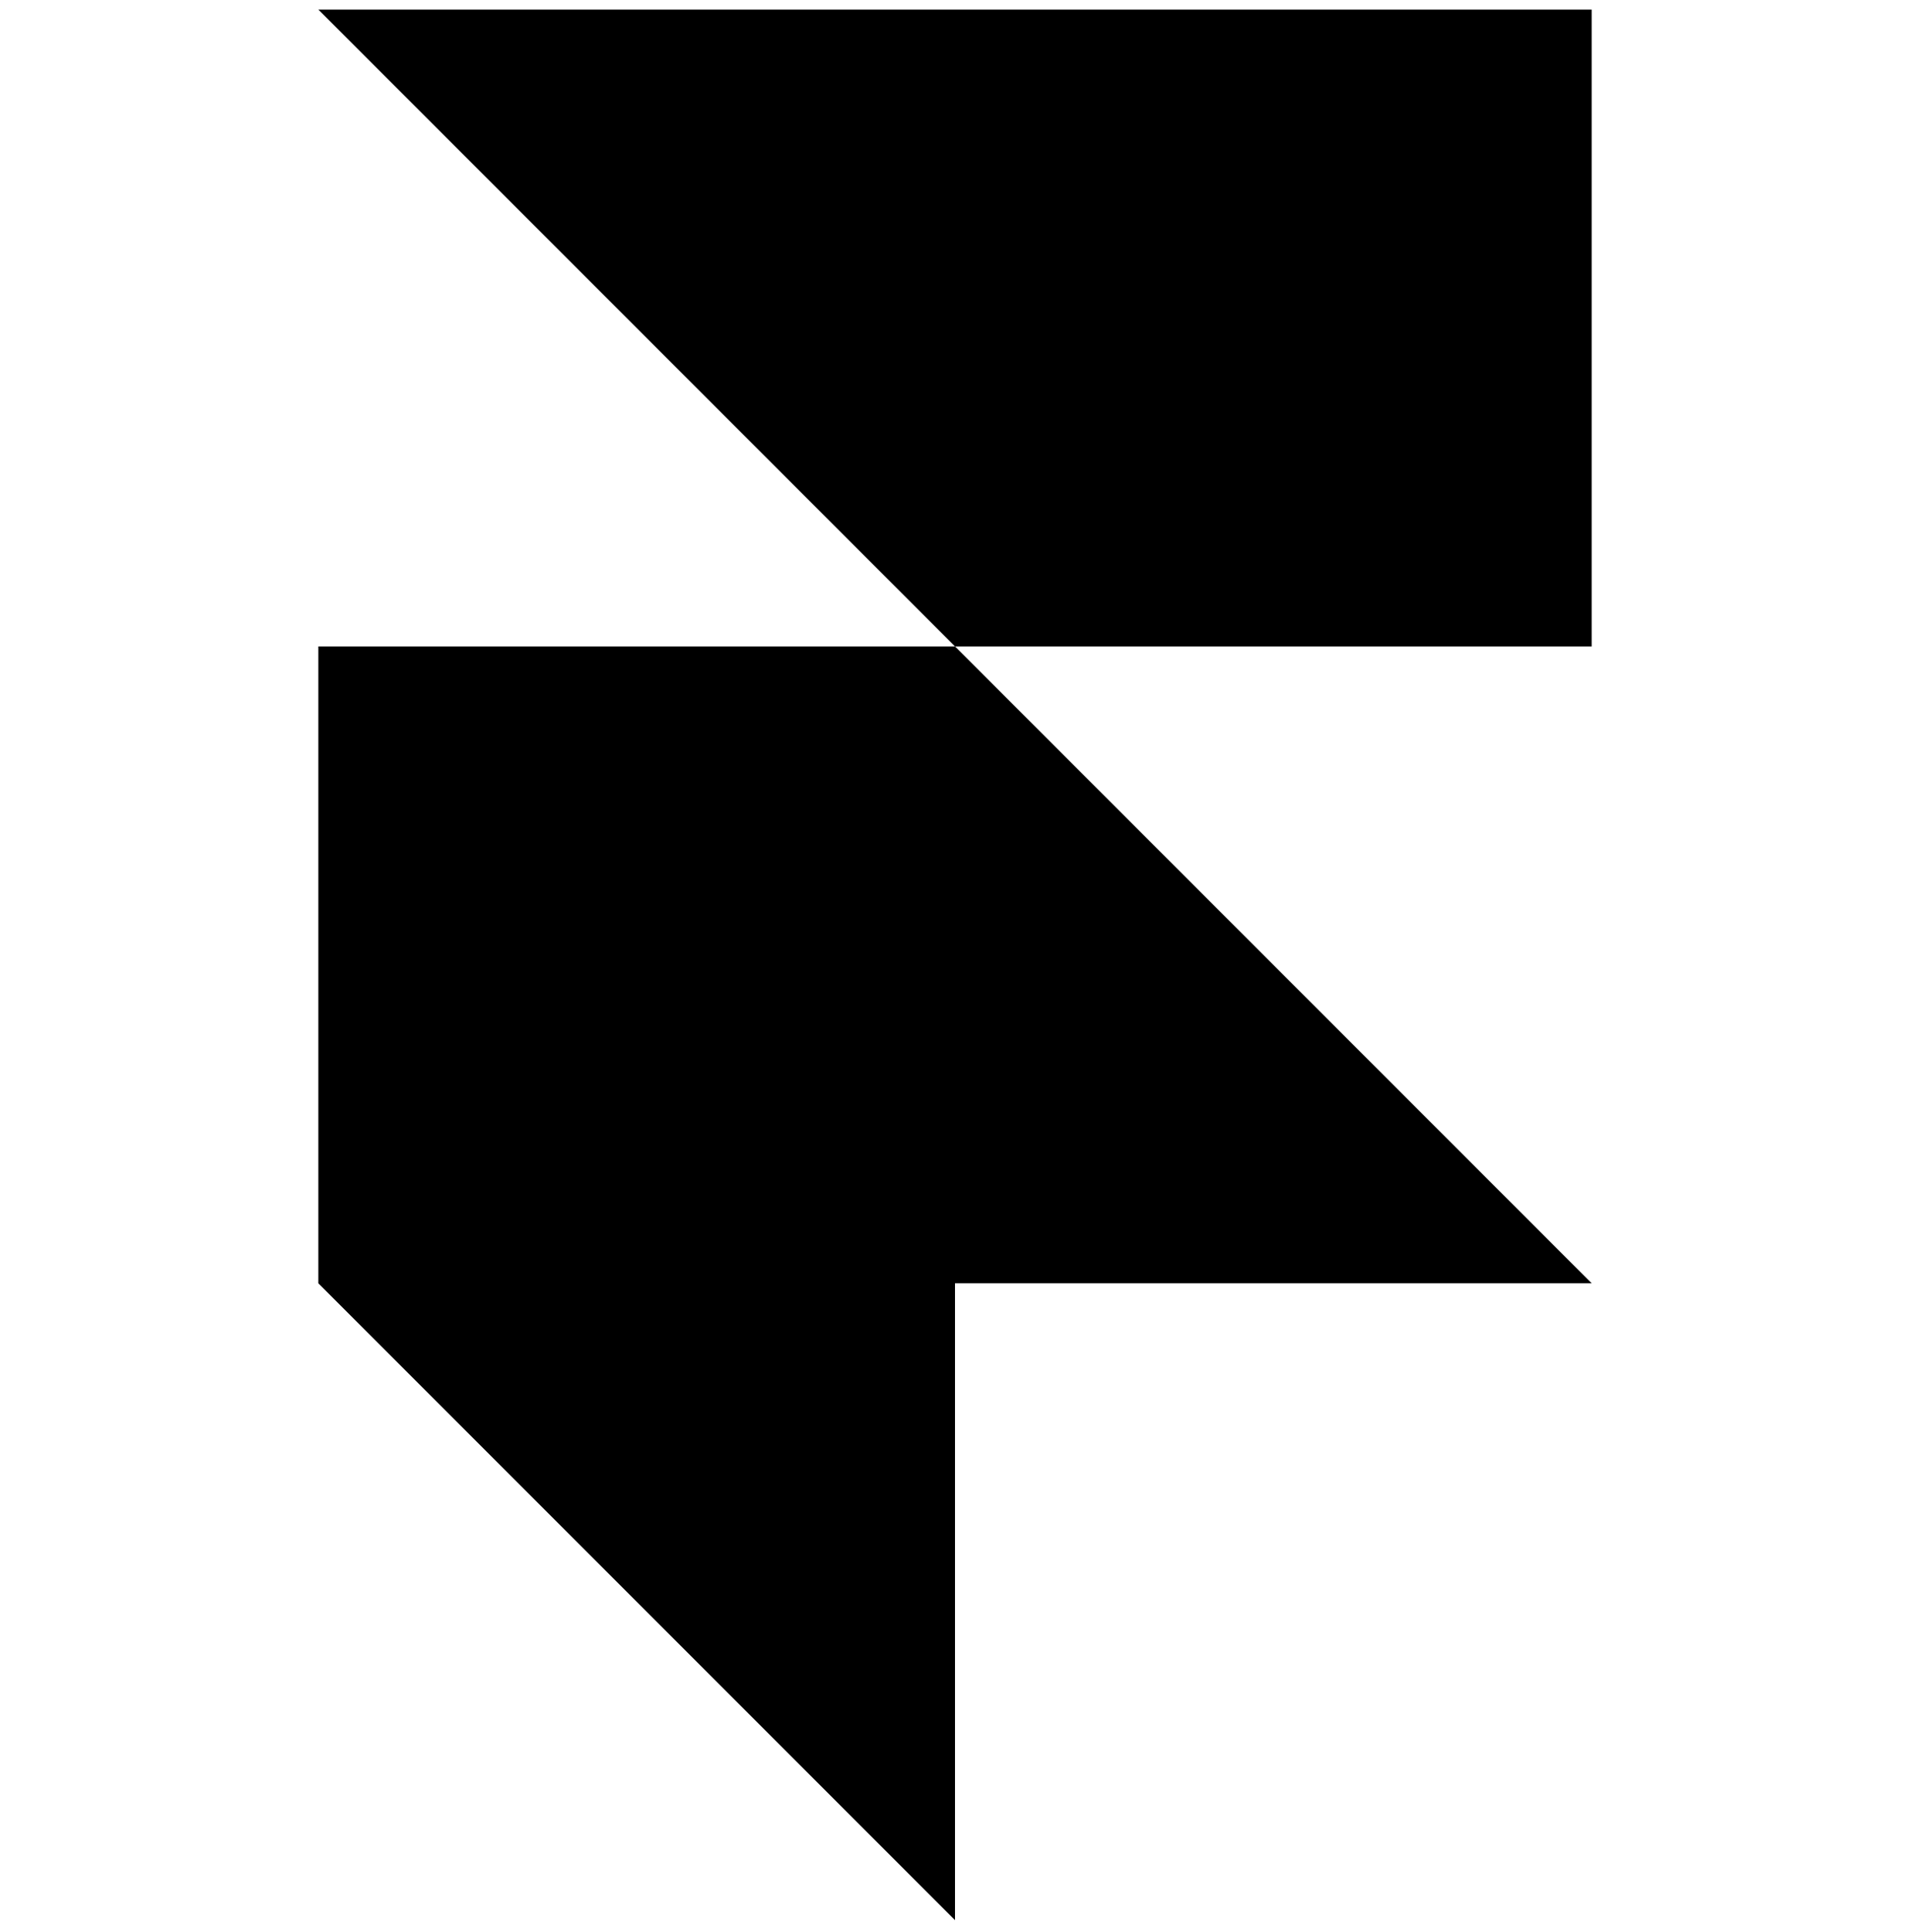 <svg xmlns="http://www.w3.org/2000/svg" width="100%" fill="none" viewBox="0 0 90 91"><g clip-path="url(#clip0_37_67)"><path fill="#000" d="M15 0.451H75V30.451H45L15 0.451ZM15 30.451H45L75 60.451H15V30.451ZM15 60.451H45V90.451L15 60.451Z"/></g><defs><clipPath id="clip0_37_67"><rect width="90" height="90" fill="#fff" transform="translate(0 0.451)"/></clipPath></defs></svg>